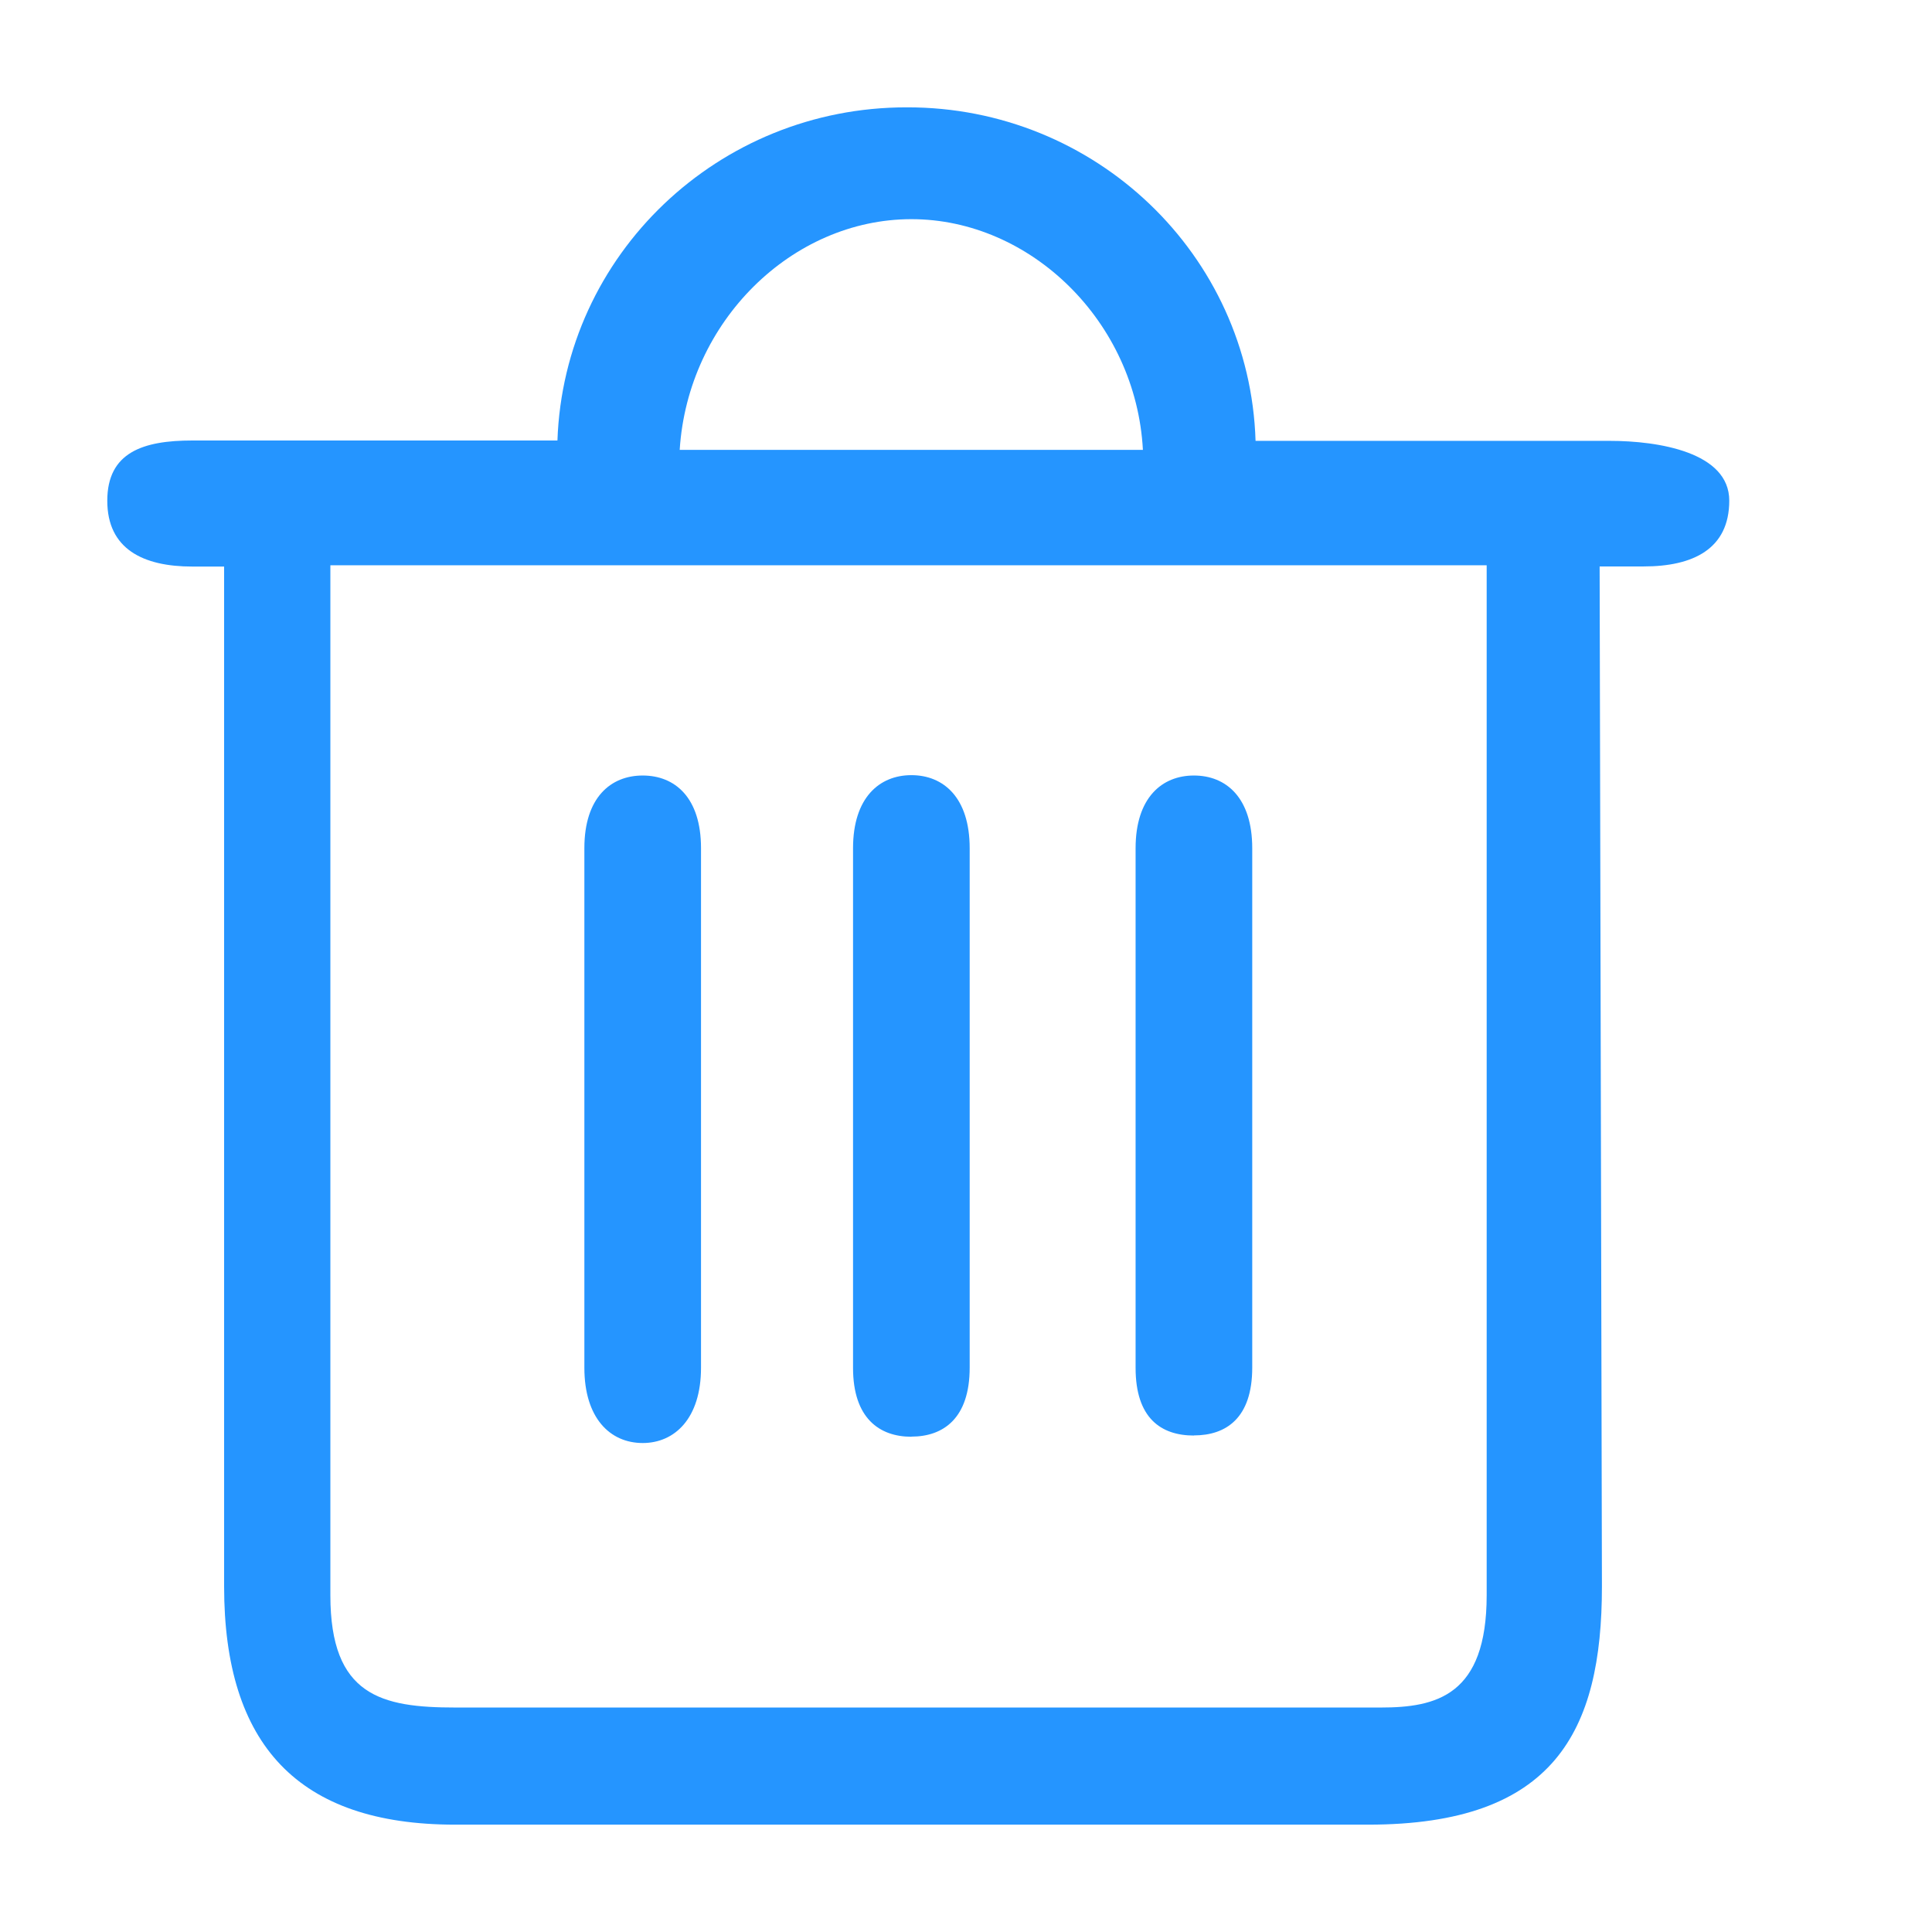 <!-- Generated by IcoMoon.io -->
<svg version="1.1" xmlns="http://www.w3.org/2000/svg" width="32" height="32" viewBox="0 0 32 32">
<title>del</title>
<path fill="#2595ff" d="M5.472 26.42v-17.057h19.152v17.059c0 1.663-0.835 1.86-1.754 1.86h-15.327c-1.224 0-2.071-0.193-2.071-1.858v-0.004zM11.258 7.451c0.134-2.128 1.861-3.821 3.838-3.821 1.973 0 3.721 1.697 3.834 3.821l-7.672-0zM15.019 1.778c-3.119-0.004-5.679 2.438-5.786 5.518h-6.047c-0.812 0-1.409 0.193-1.409 0.998 0 0.798 0.591 1.090 1.409 1.090h0.526v16.892c0 2.626 1.228 3.946 3.826 3.946h15.122c3.084 0 3.873-1.544 3.873-3.946l-0.038-16.894h0.731c0.812 0 1.416-0.286 1.416-1.090 0-0.8-1.167-0.99-1.982-0.99h-5.864c-0.095-3.083-2.655-5.531-5.776-5.524v0z"></path>
<path fill="#2595ff" d="M19.775 23.775c0.529 0 0.966-0.283 0.966-1.123v-8.602c0-0.839-0.433-1.205-0.966-1.205-0.529 0-0.966 0.366-0.966 1.205v8.606c0 0.833 0.421 1.121 0.966 1.121v-0.002zM15.095 23.795c0.529 0 0.966-0.302 0.966-1.143v-8.602c0-0.839-0.433-1.211-0.966-1.211-0.529 0-0.966 0.372-0.966 1.211v8.606c0 0.833 0.436 1.141 0.966 1.141v-0.002zM10.645 23.901c0.529 0 0.966-0.407 0.966-1.247v-8.606c0-0.839-0.433-1.203-0.966-1.203-0.529 0-0.966 0.364-0.966 1.203v8.606c0 0.833 0.425 1.247 0.966 1.247h0z"></path>
</svg>
